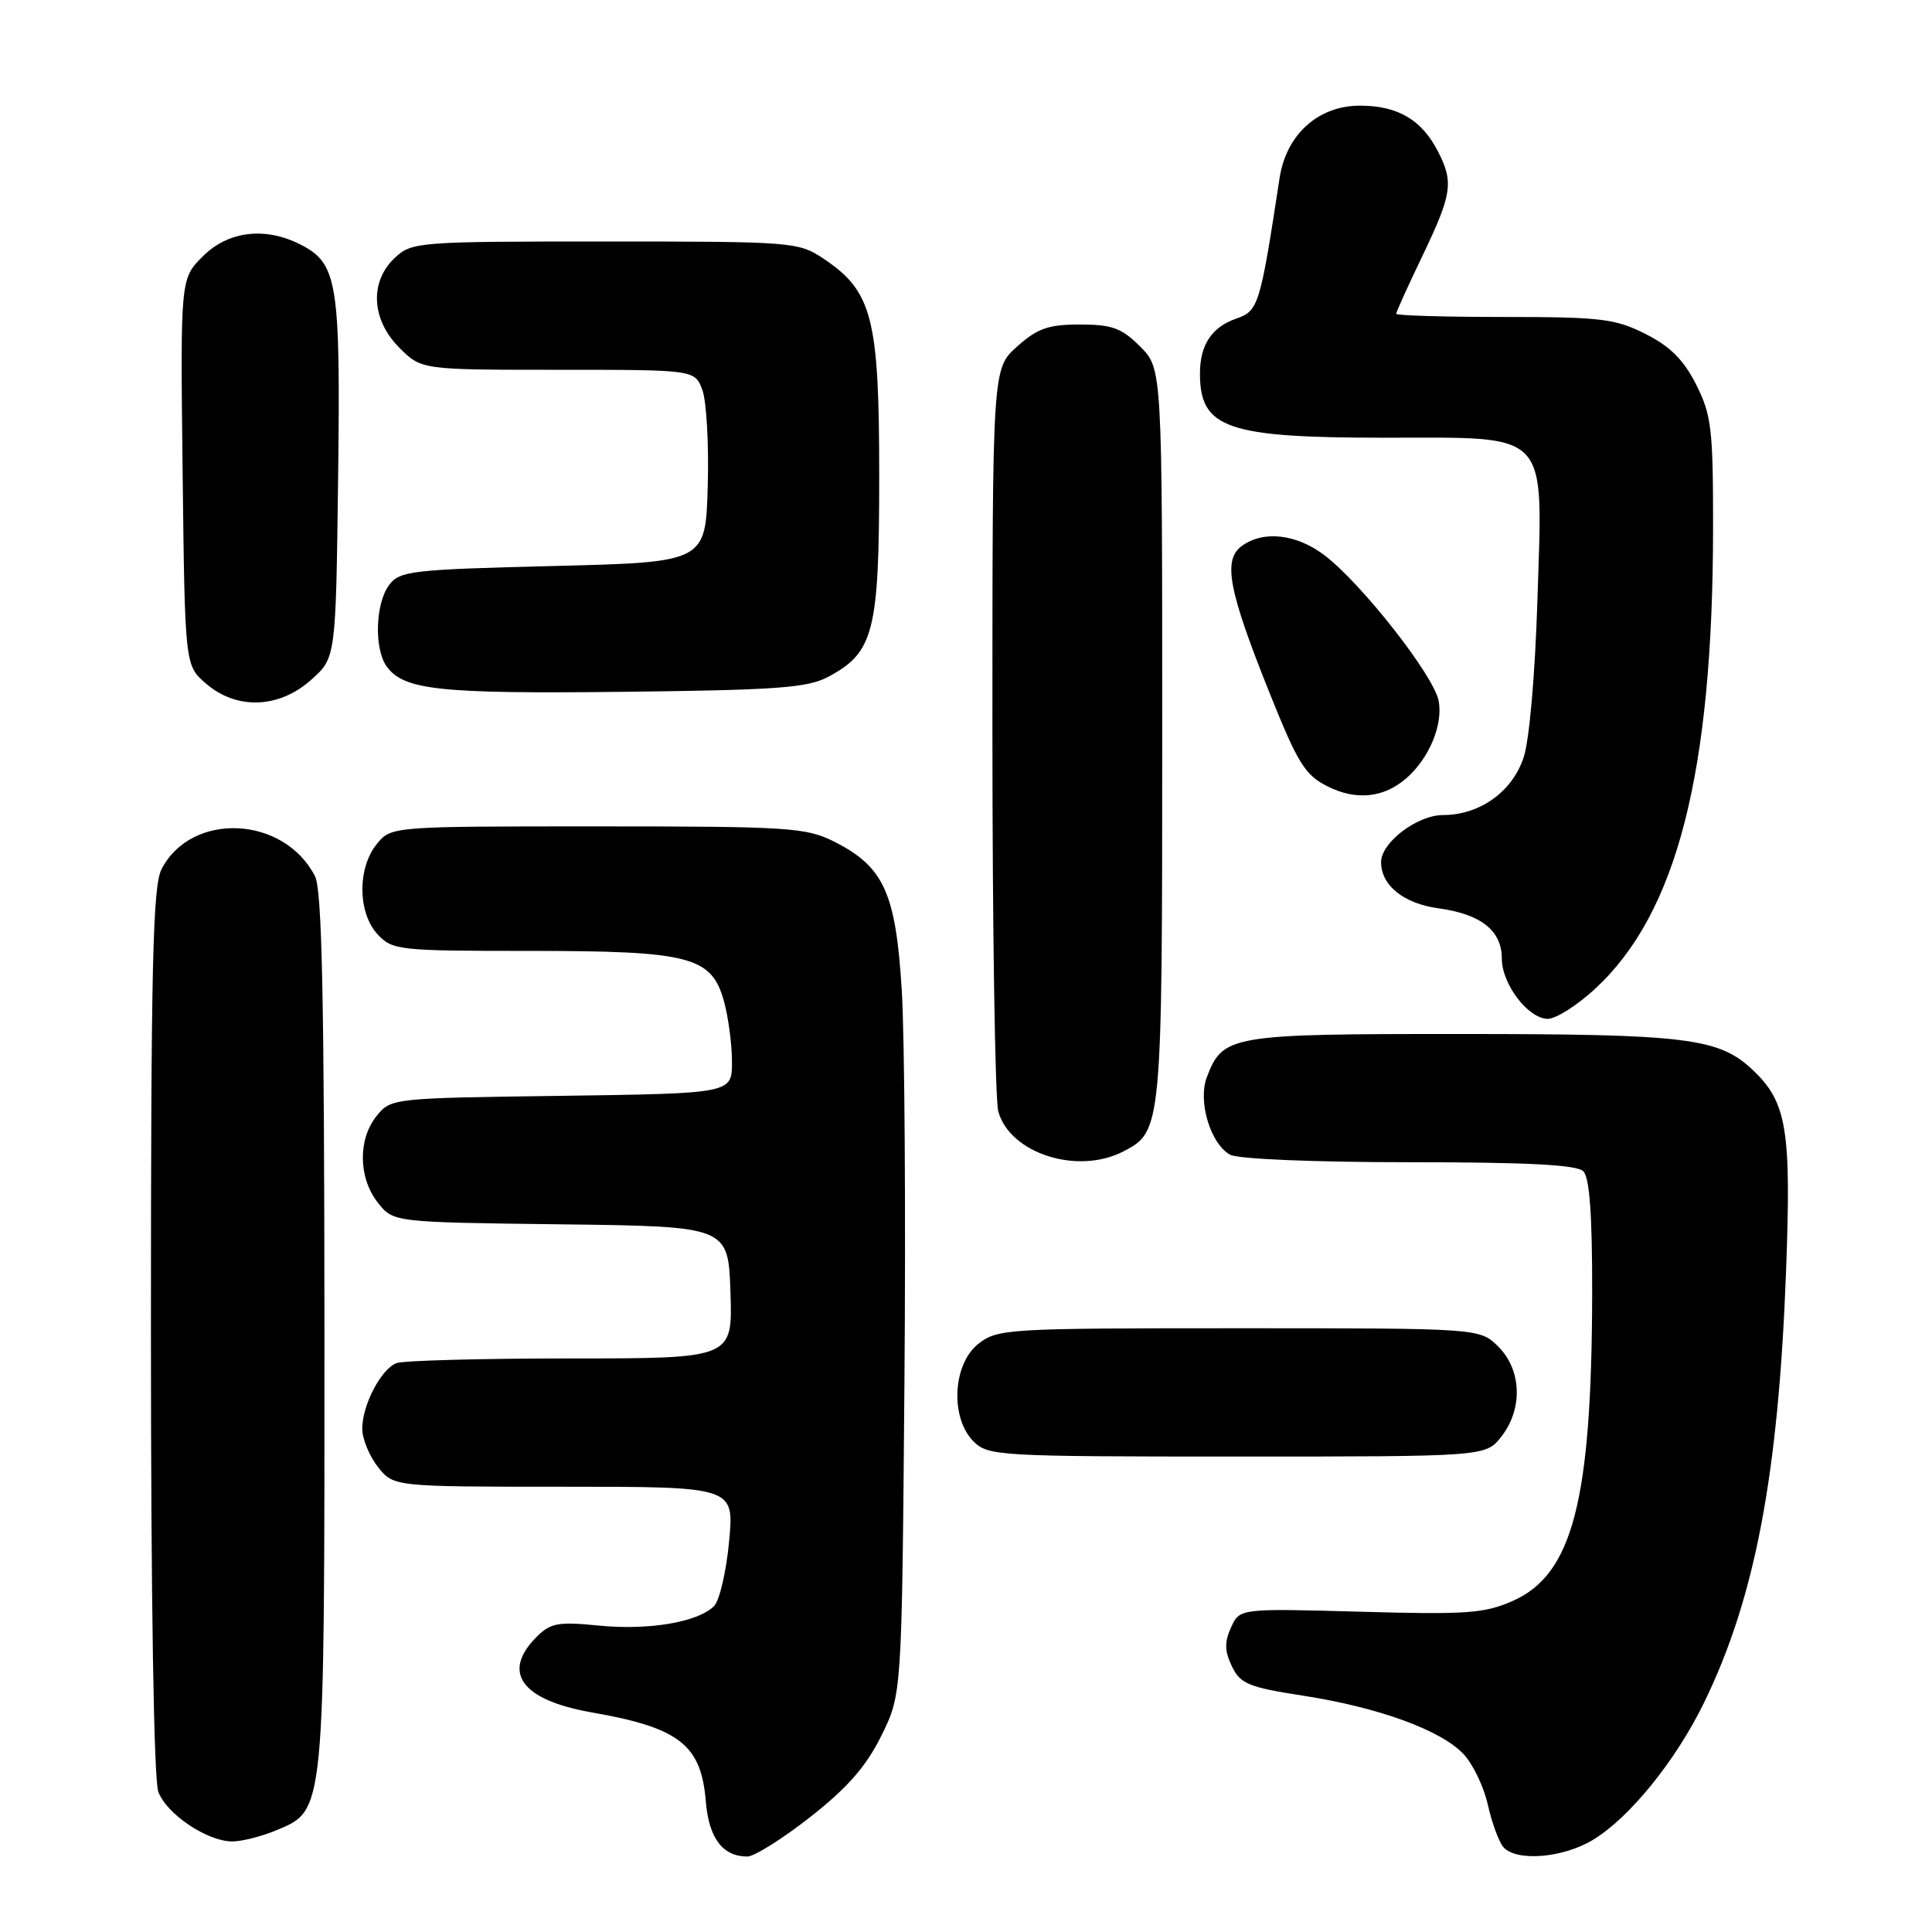 <?xml version="1.0" encoding="UTF-8" standalone="no"?>
<!DOCTYPE svg PUBLIC "-//W3C//DTD SVG 1.1//EN" "http://www.w3.org/Graphics/SVG/1.1/DTD/svg11.dtd" >
<svg xmlns="http://www.w3.org/2000/svg" xmlns:xlink="http://www.w3.org/1999/xlink" version="1.1" viewBox="0 0 256 256">
 <g >
 <path fill="currentColor"
d=" M 107.38 240.75 C 112.31 236.88 114.78 234.05 116.78 230.00 C 119.50 224.50 119.50 224.50 119.84 183.50 C 120.03 160.95 119.87 137.44 119.49 131.25 C 118.70 118.29 117.12 114.83 110.49 111.50 C 106.79 109.65 104.50 109.50 79.16 109.50 C 51.83 109.50 51.83 109.50 49.91 111.86 C 47.34 115.04 47.40 120.98 50.04 123.81 C 51.99 125.91 52.85 126.00 70.07 126.00 C 91.45 126.00 94.28 126.73 95.93 132.67 C 96.51 134.78 96.99 138.39 96.99 140.70 C 97.00 144.89 97.00 144.89 74.41 145.20 C 52.05 145.50 51.80 145.52 49.91 147.86 C 47.41 150.95 47.48 156.07 50.06 159.35 C 52.12 161.96 52.12 161.96 74.31 162.23 C 96.50 162.50 96.50 162.50 96.79 171.25 C 97.08 180.00 97.08 180.00 75.62 180.00 C 63.82 180.00 53.44 180.28 52.54 180.62 C 50.49 181.41 48.00 186.17 48.00 189.32 C 48.00 190.64 48.93 192.92 50.07 194.37 C 52.15 197.00 52.15 197.00 74.72 197.00 C 97.29 197.00 97.29 197.00 96.61 204.24 C 96.24 208.23 95.34 212.09 94.61 212.82 C 92.47 214.95 85.98 216.05 79.36 215.40 C 73.97 214.86 72.95 215.05 71.11 216.89 C 66.41 221.59 69.09 225.27 78.40 226.90 C 90.01 228.93 92.91 231.19 93.52 238.66 C 93.92 243.56 95.75 246.00 99.03 246.00 C 99.94 246.00 103.70 243.64 107.38 240.75 Z  M 211.16 243.74 C 216.00 240.77 222.07 233.25 225.79 225.62 C 232.55 211.77 235.65 195.45 236.66 168.47 C 237.37 149.64 236.77 146.04 232.23 141.76 C 227.75 137.53 223.49 137.01 193.47 137.01 C 162.97 137.00 162.03 137.16 159.91 142.74 C 158.69 145.94 160.41 151.61 163.01 153.01 C 164.08 153.58 174.18 154.00 186.73 154.00 C 202.41 154.00 208.94 154.34 209.80 155.20 C 210.63 156.03 210.99 161.04 210.97 171.45 C 210.91 198.87 208.39 208.61 200.45 212.13 C 196.70 213.79 194.30 213.96 180.23 213.56 C 164.27 213.12 164.27 213.12 163.12 215.64 C 162.24 217.58 162.26 218.77 163.23 220.79 C 164.35 223.12 165.43 223.56 172.62 224.68 C 182.63 226.22 190.94 229.25 193.92 232.42 C 195.16 233.73 196.61 236.75 197.14 239.12 C 197.67 241.48 198.59 244.00 199.17 244.71 C 200.85 246.72 207.13 246.22 211.16 243.74 Z  M 36.57 242.54 C 43.09 239.81 43.00 240.73 42.99 176.28 C 42.97 132.41 42.67 117.92 41.74 116.10 C 37.61 108.07 25.37 107.51 21.41 115.16 C 20.24 117.43 20.00 127.92 20.00 176.39 C 20.00 211.96 20.38 235.87 20.98 237.43 C 22.10 240.40 27.46 243.99 30.78 244.00 C 32.04 244.00 34.64 243.34 36.57 242.54 Z  M 198.93 190.37 C 201.80 186.71 201.64 181.55 198.55 178.45 C 196.09 176.00 196.09 176.00 164.18 176.00 C 133.41 176.00 132.18 176.07 129.63 178.07 C 126.23 180.75 125.88 187.88 129.00 191.00 C 130.92 192.92 132.33 193.00 163.93 193.00 C 196.85 193.00 196.85 193.00 198.93 190.37 Z  M 148.85 152.57 C 153.96 149.94 154.00 149.49 154.00 97.38 C 154.00 48.85 154.00 48.85 151.08 45.92 C 148.62 43.46 147.35 43.00 143.09 43.00 C 138.91 43.00 137.46 43.51 134.77 45.92 C 131.50 48.84 131.50 48.84 131.50 96.67 C 131.50 122.98 131.85 145.75 132.28 147.28 C 133.83 152.85 142.79 155.71 148.85 152.57 Z  M 211.34 131.04 C 222.20 121.03 226.97 102.41 226.99 69.96 C 227.00 56.86 226.78 54.98 224.75 50.96 C 223.11 47.70 221.30 45.89 218.04 44.25 C 214.03 42.23 212.12 42.00 199.29 42.00 C 191.43 42.00 185.00 41.81 185.00 41.58 C 185.00 41.35 186.57 37.88 188.50 33.86 C 192.42 25.68 192.64 24.14 190.51 20.01 C 188.36 15.85 185.18 14.00 180.20 14.00 C 174.67 14.00 170.43 17.82 169.55 23.60 C 166.96 40.55 166.76 41.19 163.80 42.22 C 160.55 43.35 159.00 45.71 159.00 49.50 C 159.00 56.76 162.57 58.00 183.46 58.00 C 205.59 58.00 204.42 56.76 203.72 79.40 C 203.41 89.39 202.65 98.12 201.88 100.39 C 200.36 104.94 196.07 107.99 191.20 108.00 C 187.79 108.00 183.00 111.64 183.00 114.23 C 183.00 117.33 185.99 119.73 190.63 120.36 C 196.25 121.13 199.00 123.32 199.00 127.02 C 199.00 130.41 202.51 135.00 205.09 135.00 C 206.17 135.00 208.98 133.22 211.34 131.04 Z  M 186.35 103.12 C 189.38 100.48 191.25 95.98 190.62 92.83 C 189.94 89.45 180.43 77.33 175.52 73.59 C 171.80 70.75 167.40 70.25 164.54 72.35 C 162.02 74.19 162.77 78.20 168.18 91.71 C 171.98 101.19 172.92 102.71 175.95 104.22 C 179.72 106.10 183.37 105.72 186.35 103.12 Z  M 41.23 90.08 C 44.50 87.17 44.50 87.17 44.80 63.42 C 45.13 37.51 44.73 34.94 39.91 32.45 C 35.19 30.01 30.26 30.58 26.87 33.97 C 23.90 36.94 23.90 36.94 24.20 62.56 C 24.50 88.18 24.50 88.18 27.31 90.59 C 31.37 94.09 36.98 93.88 41.23 90.08 Z  M 109.73 89.69 C 115.80 86.46 116.50 83.72 116.50 63.00 C 116.50 42.11 115.59 38.59 109.10 34.26 C 105.79 32.06 105.03 32.00 80.17 32.00 C 55.32 32.00 54.57 32.06 52.31 34.17 C 48.94 37.34 49.20 42.35 52.92 46.08 C 55.85 49.00 55.85 49.00 73.95 49.00 C 92.05 49.00 92.05 49.00 93.06 51.65 C 93.61 53.11 93.94 58.85 93.78 64.40 C 93.50 74.50 93.50 74.50 73.29 75.00 C 54.57 75.46 52.97 75.65 51.57 77.50 C 49.73 79.94 49.55 86.00 51.25 88.33 C 53.53 91.44 58.24 91.94 82.50 91.67 C 102.92 91.44 106.98 91.15 109.73 89.69 Z "/>
</g>
</svg>